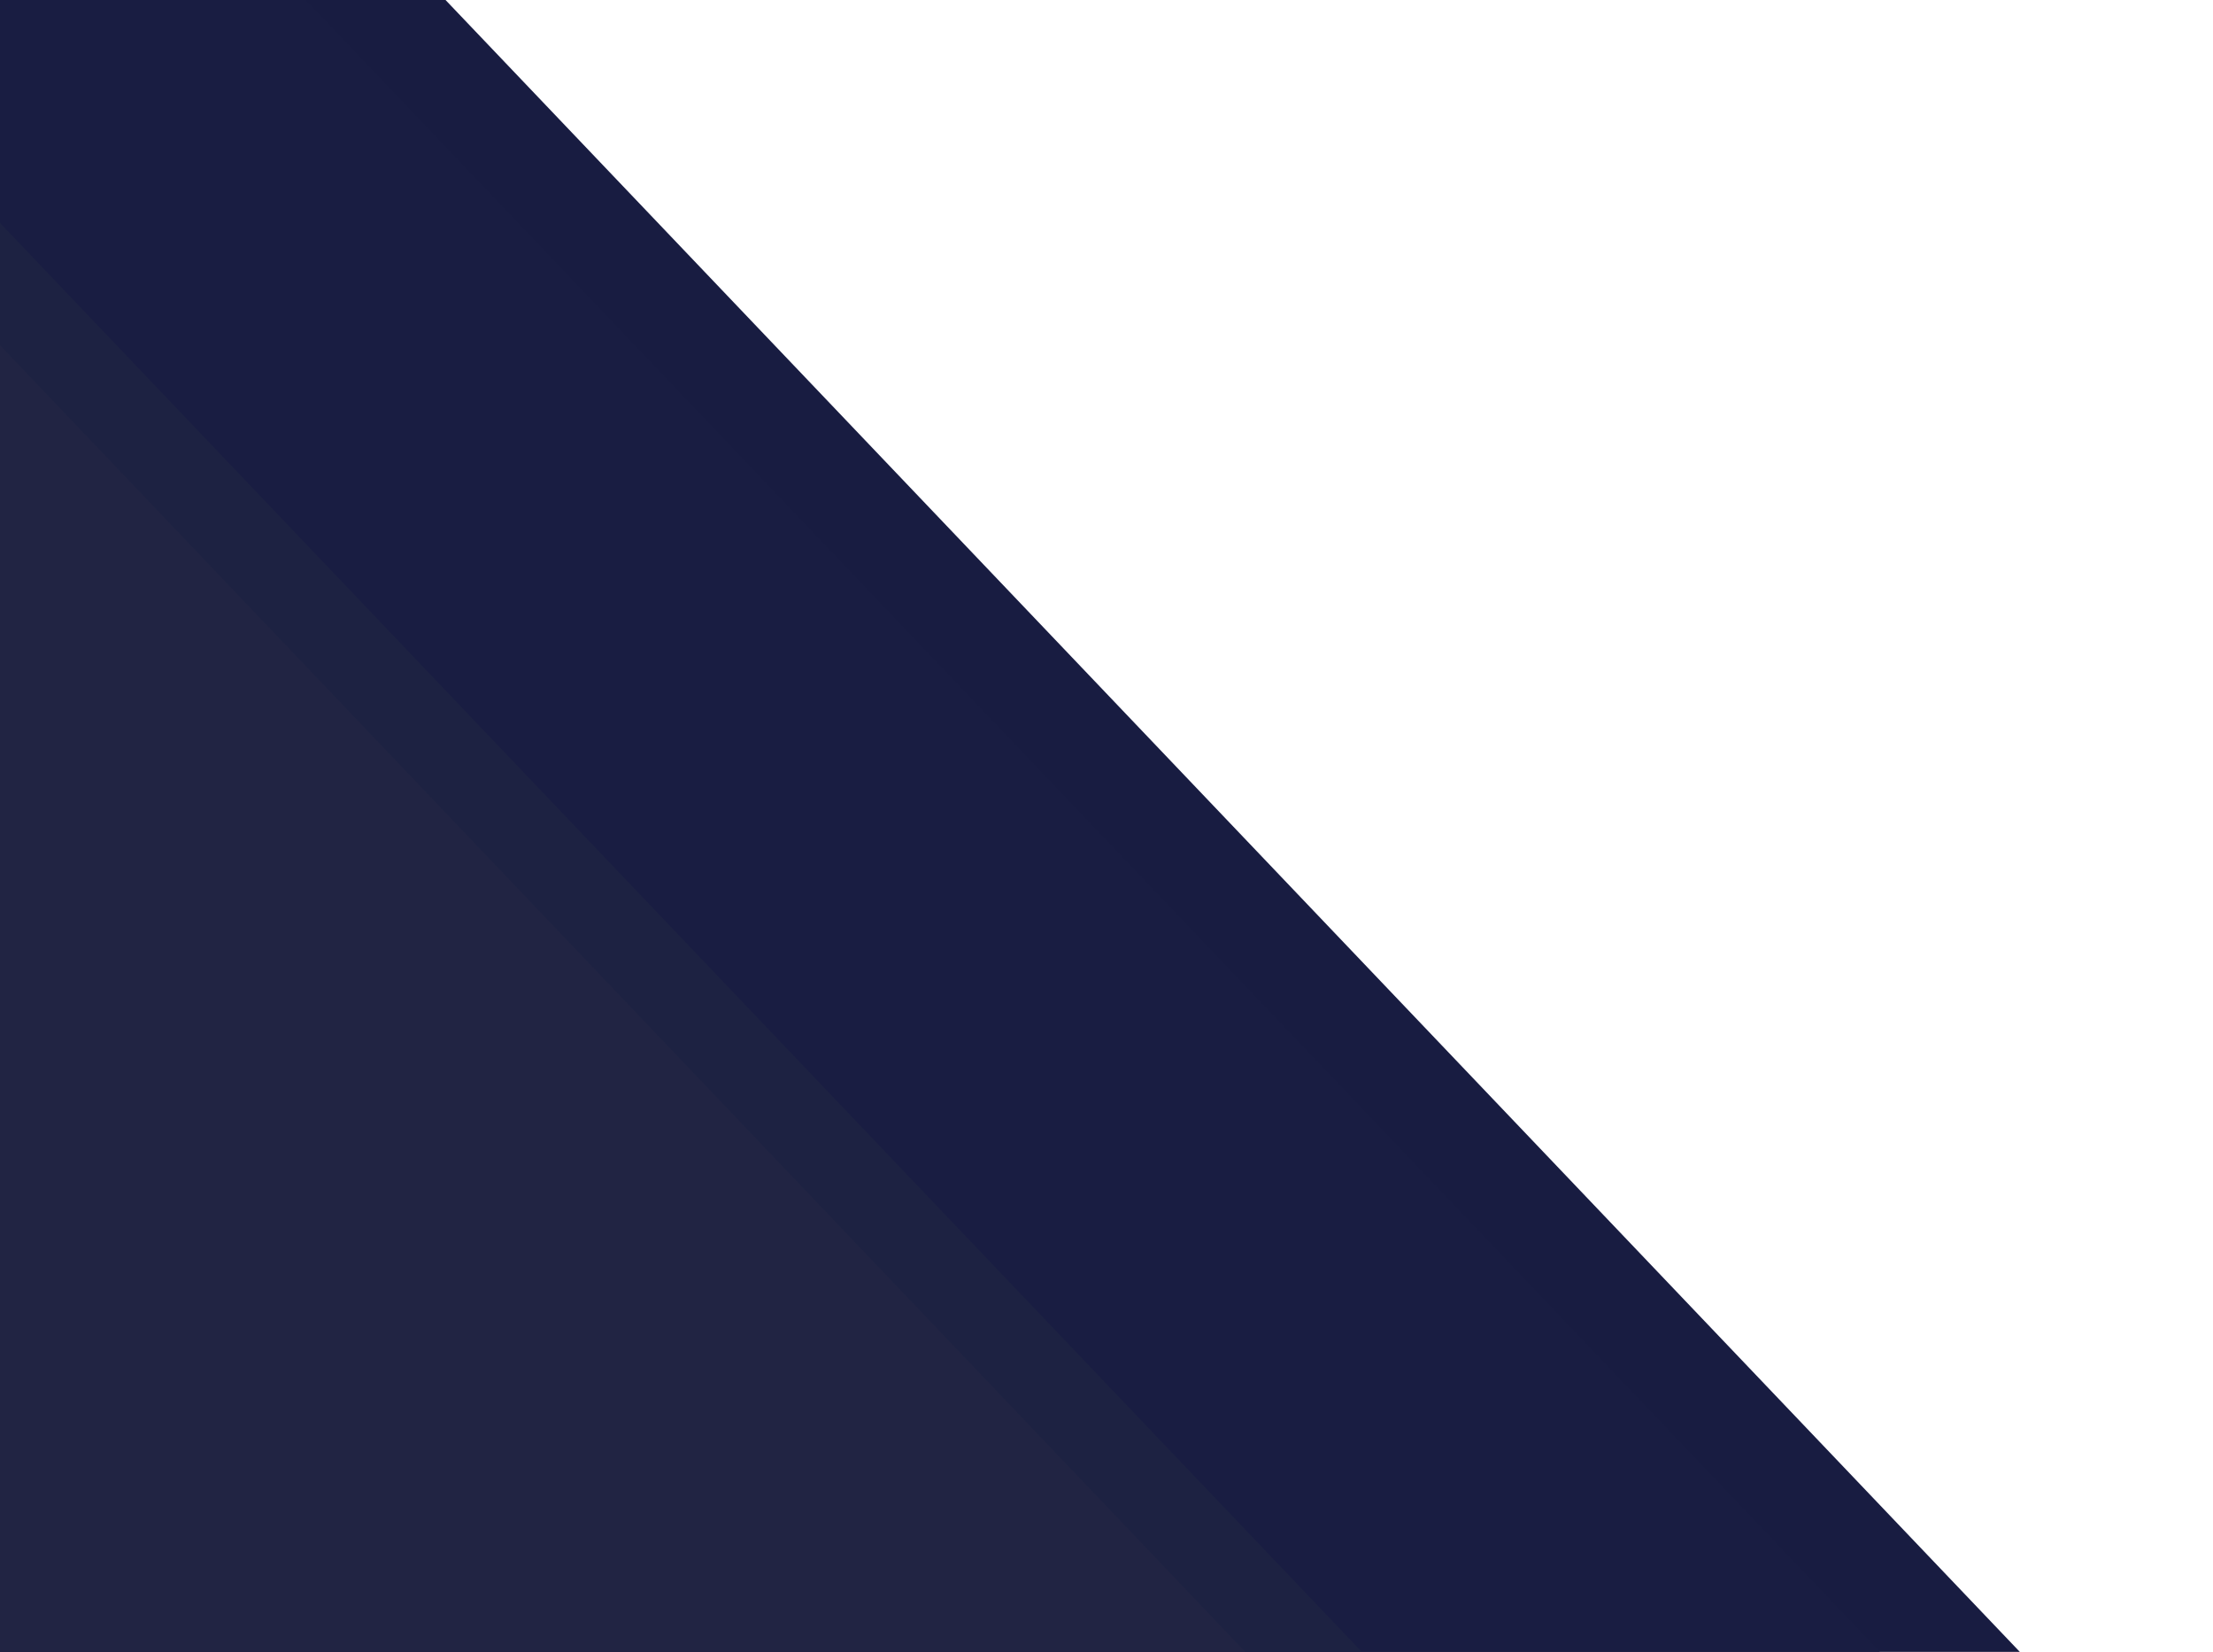 <svg width="1372" height="1024" viewBox="0 0 1372 1024" fill="none" xmlns="http://www.w3.org/2000/svg">
<path d="M-62.5 -355.374L1371.5 1149.12H-62.5V-355.374Z" fill="#181C41"/>
<path d="M-8.5 -207.774L1199.9 1060.03H-8.5V-207.774Z" fill="#191D42"/>
<path d="M-187 -58L1008 1195.74H-187V-58Z" fill="#1D2242"/>
<path d="M-142 65L865 1121.5H-142V65Z" fill="#212443"/>
</svg>
